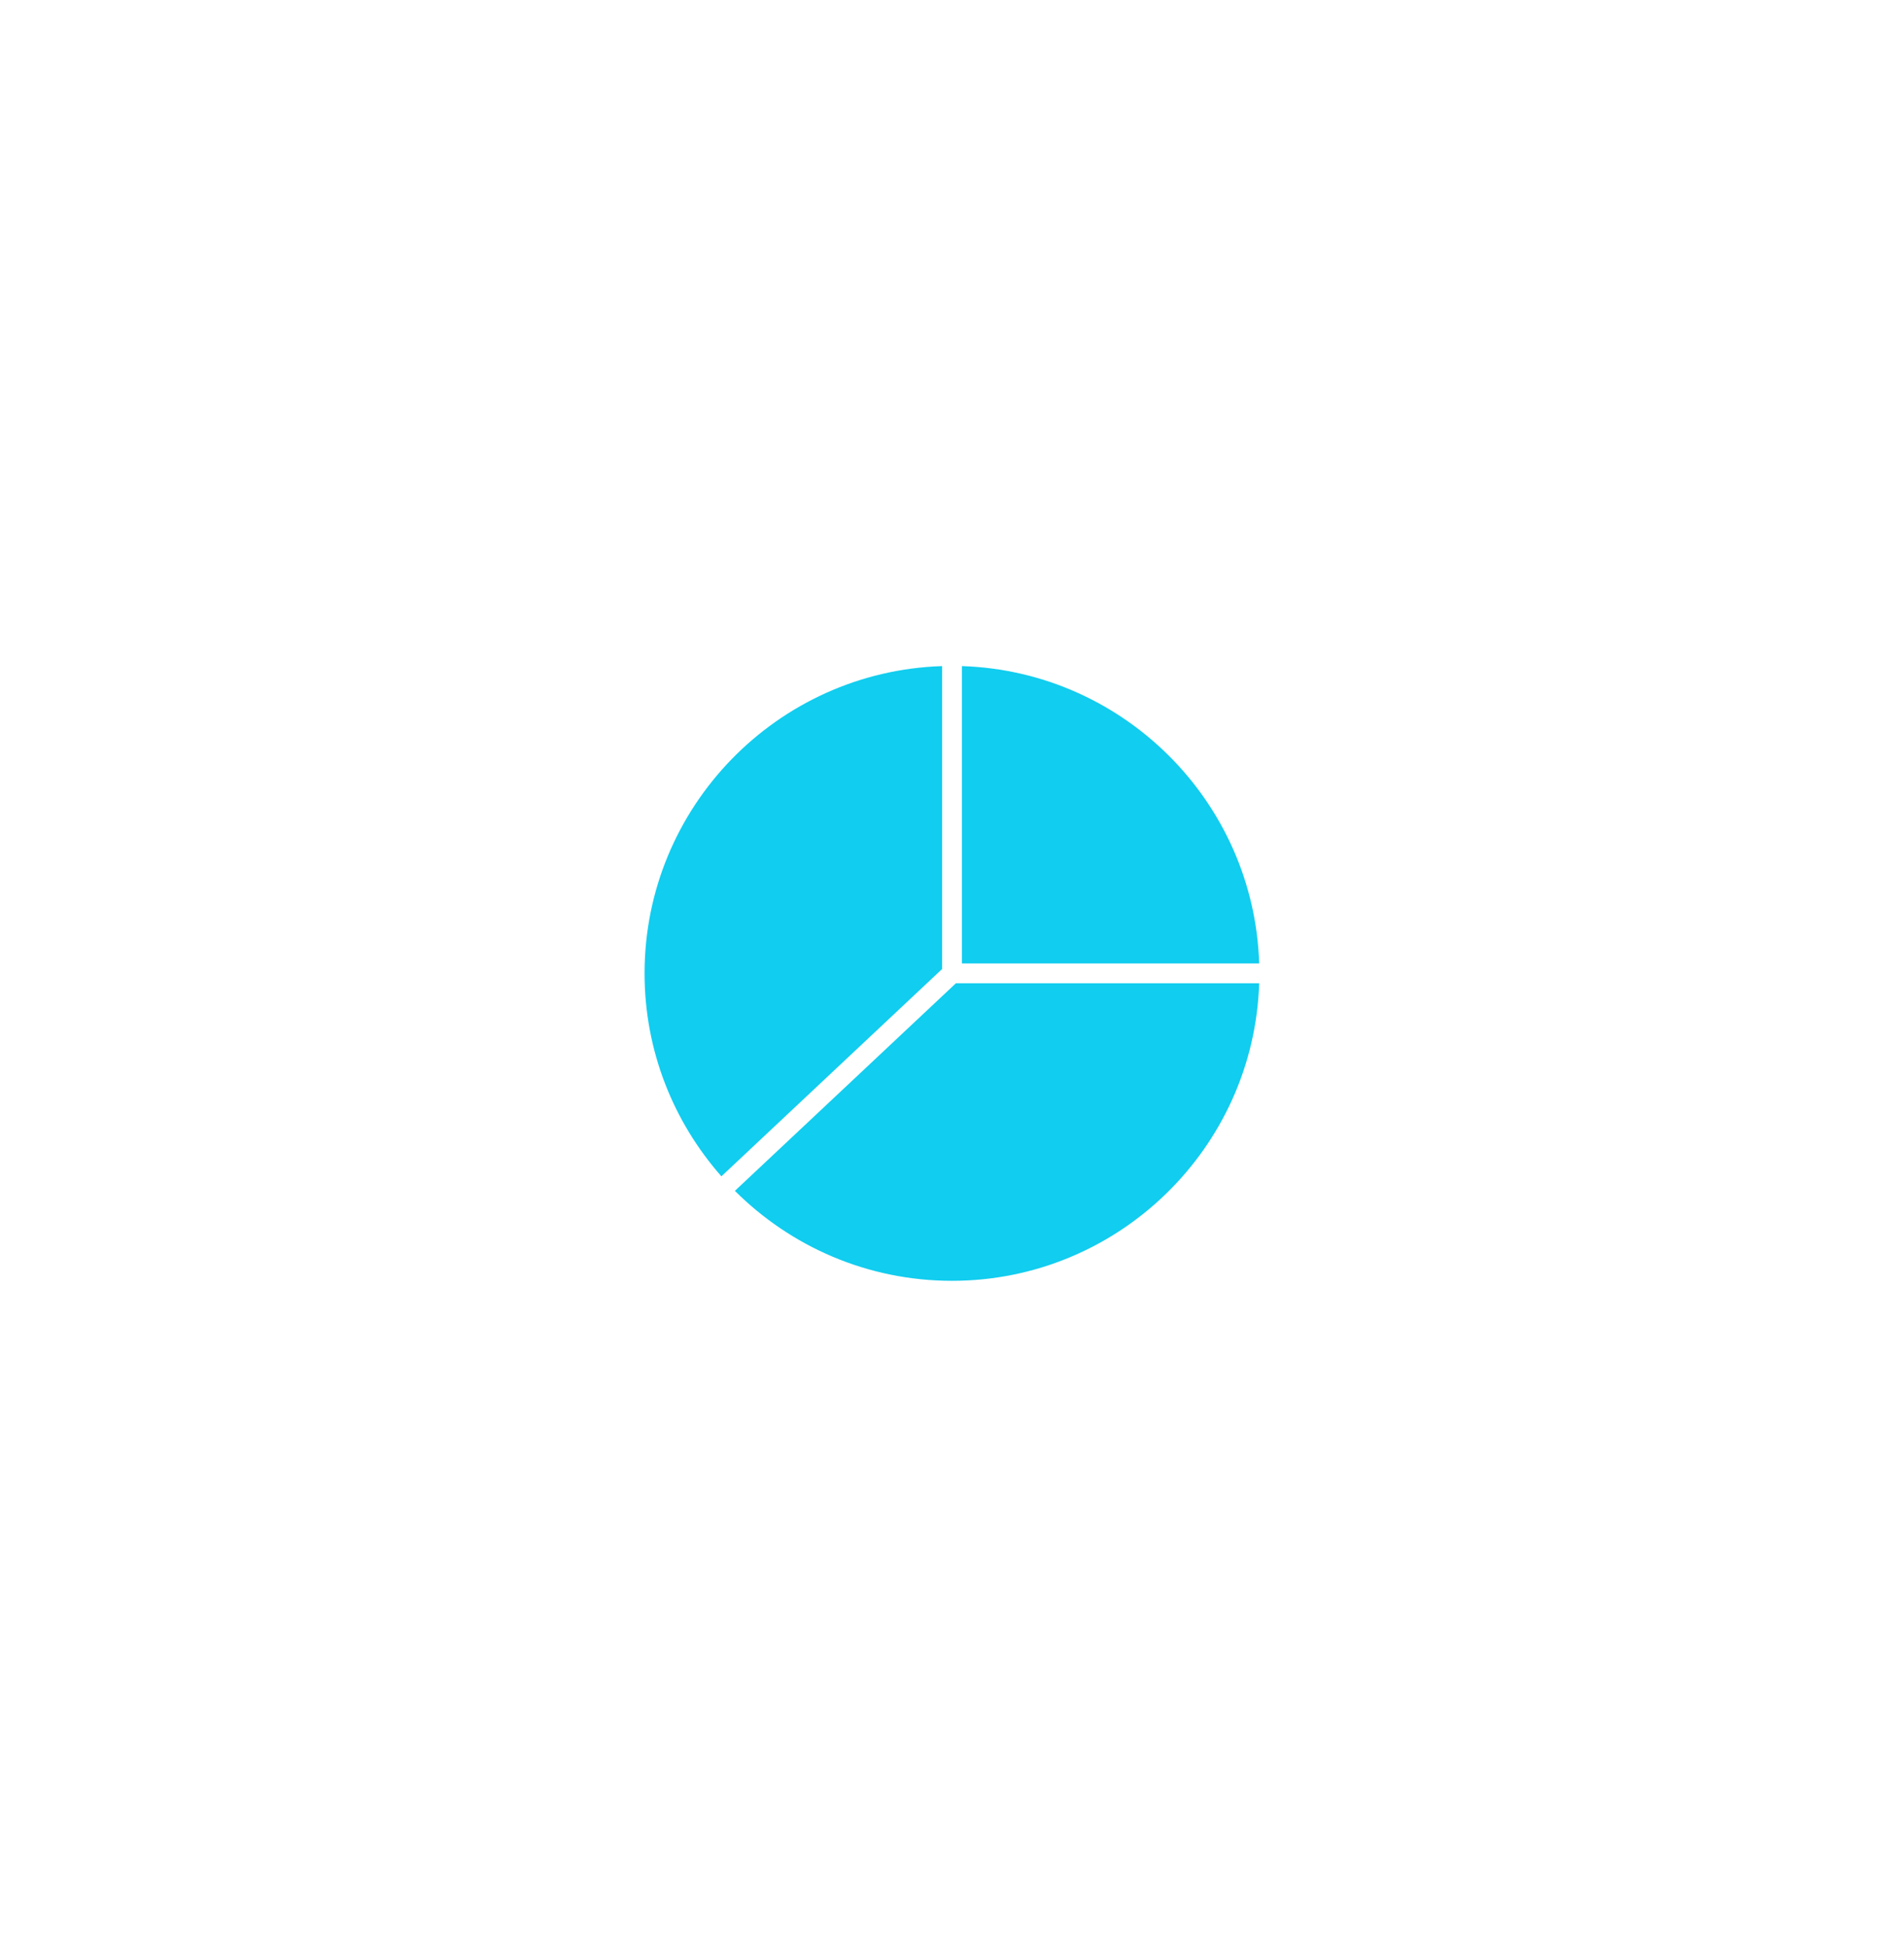 <svg width="45" height="46" viewBox="0 0 45 46" fill="none" xmlns="http://www.w3.org/2000/svg">
<path d="M22.266 22.898V15.74C18.368 15.865 15.234 19.072 15.234 23C15.234 24.837 15.921 26.516 17.05 27.797L22.266 22.898Z" fill="#11CDEF"/>
<path d="M22.735 22.766H29.76C29.638 18.946 26.555 15.862 22.735 15.74V22.766Z" fill="#11CDEF"/>
<path d="M22.593 23.234L17.369 28.14C18.685 29.453 20.499 30.266 22.5 30.266C26.427 30.266 29.635 27.132 29.76 23.234H22.593Z" fill="#11CDEF"/>
</svg>

